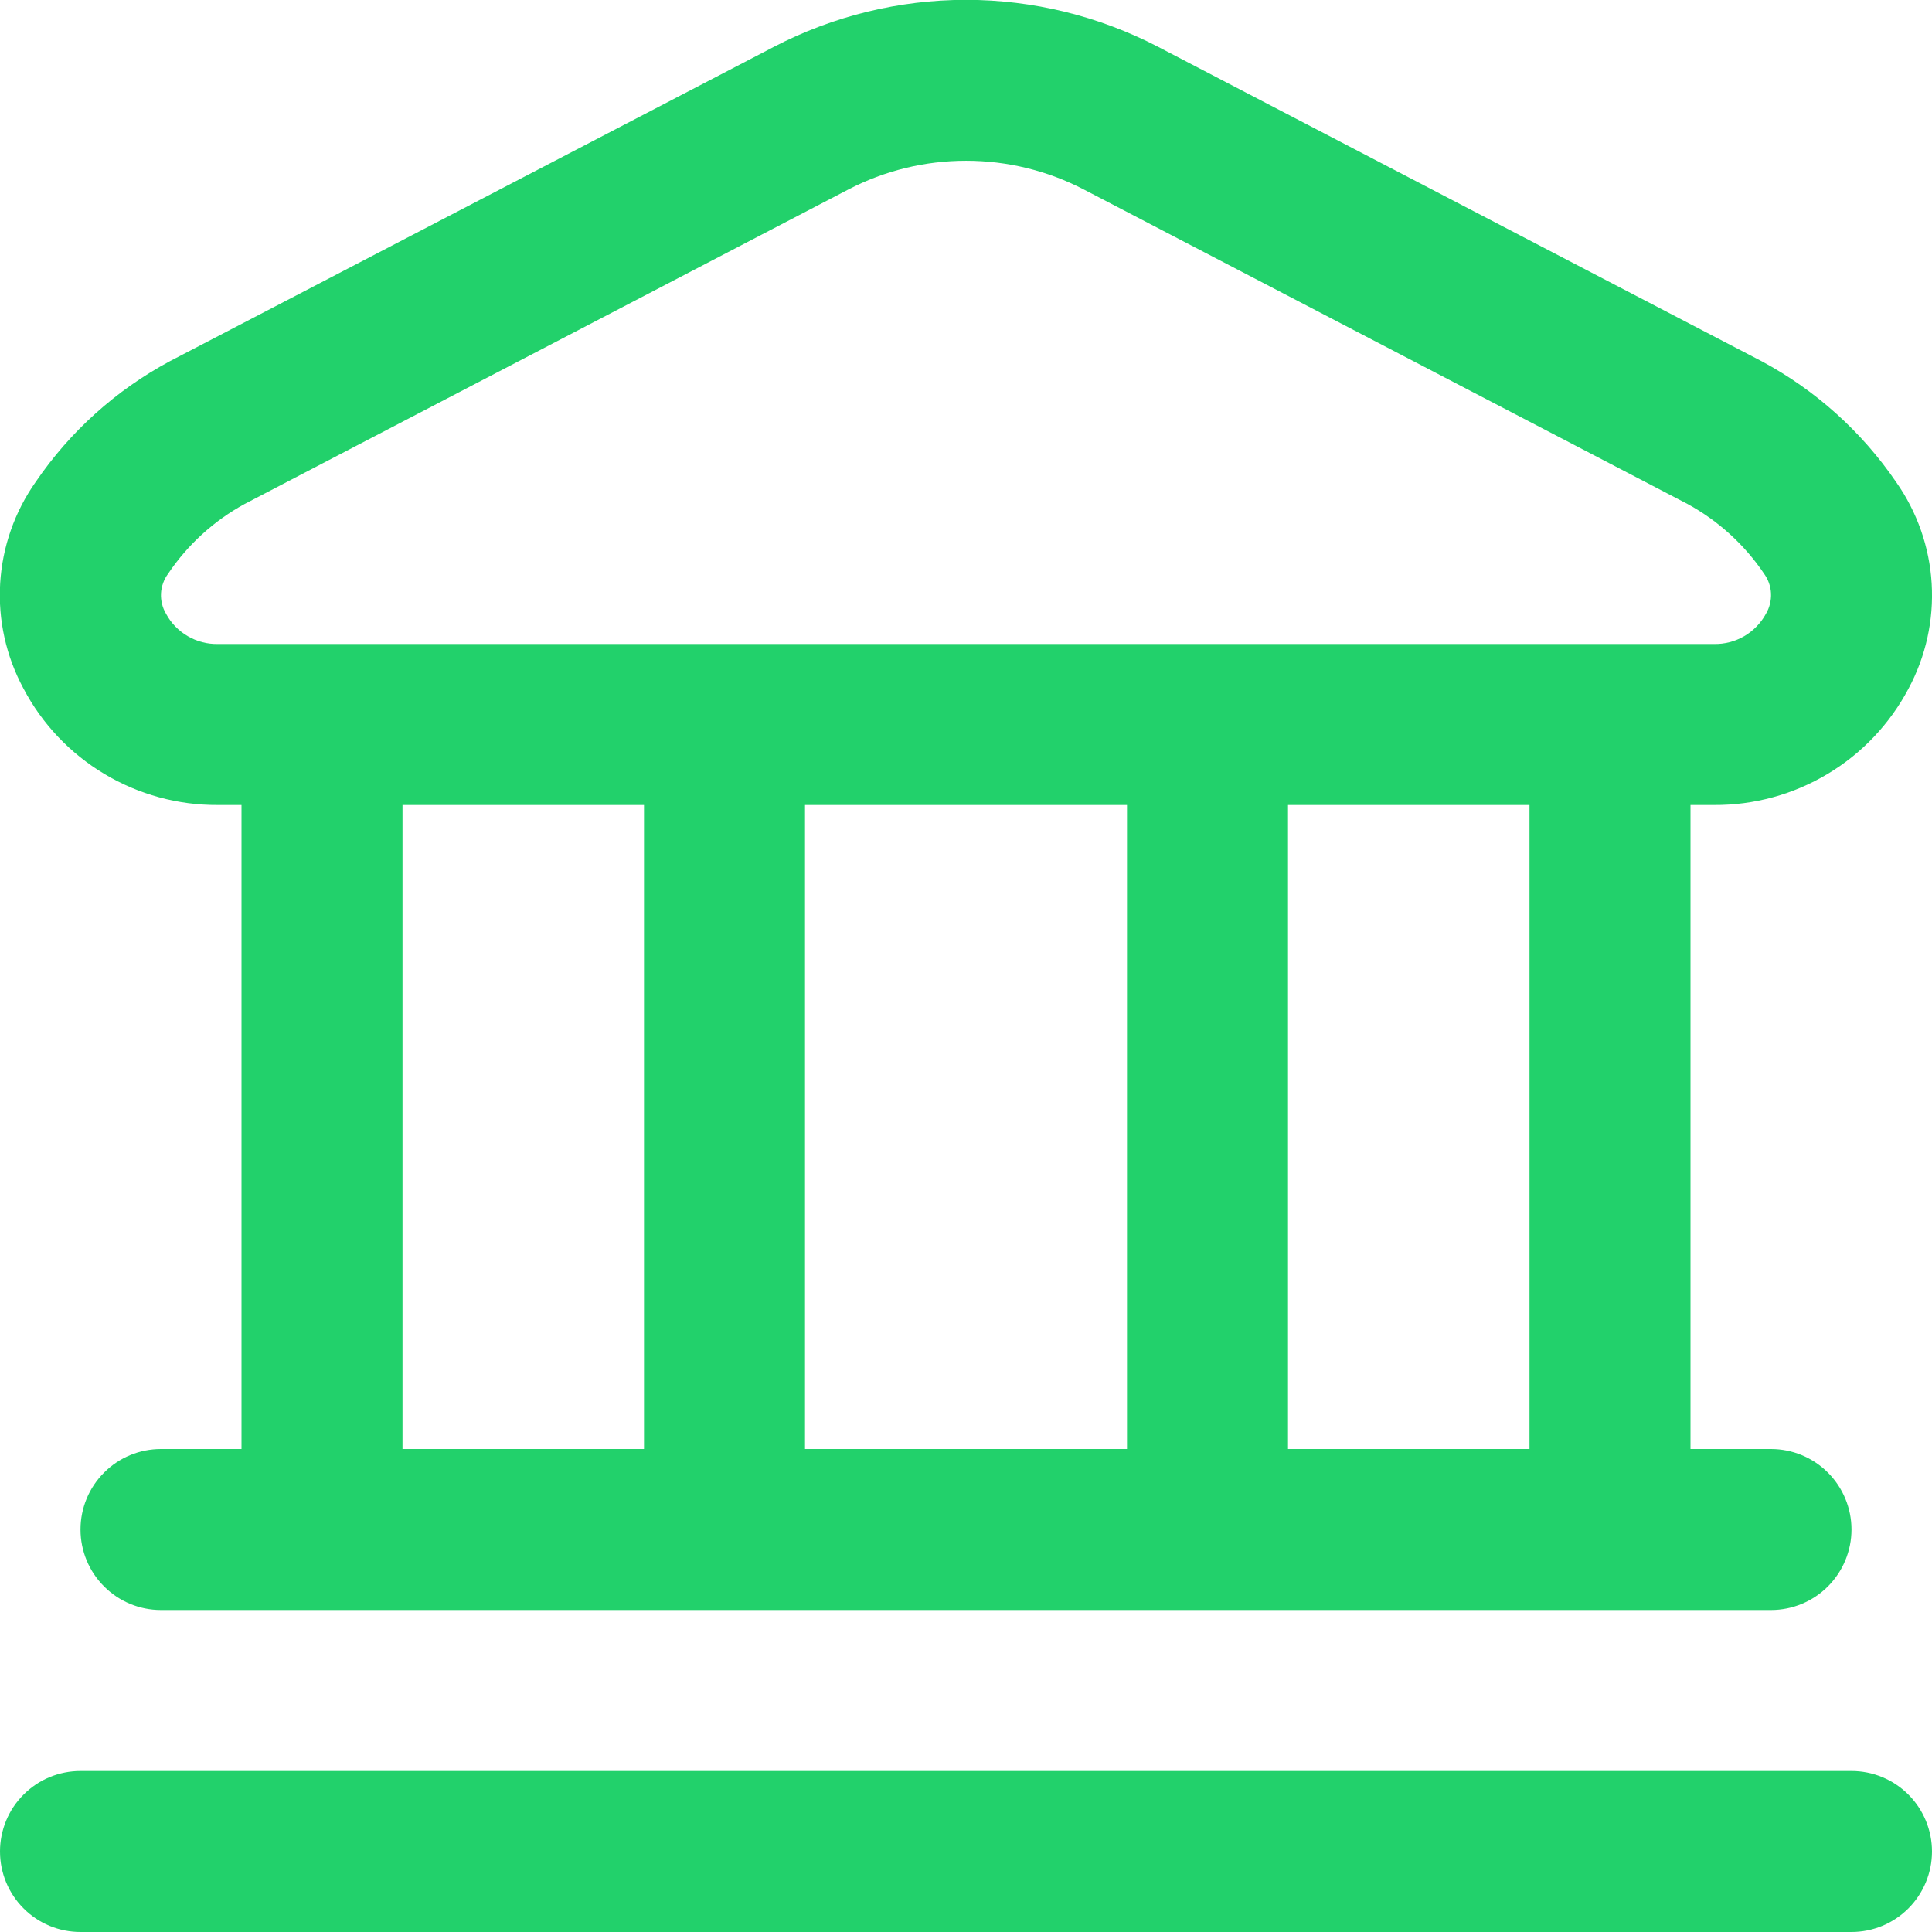 <svg width="24" height="24" viewBox="0 0 24 24" fill="none" xmlns="http://www.w3.org/2000/svg">
<g clip-path="url(#clip0_1010_1292)">
<path d="M24 23C24 23.265 23.894 23.52 23.707 23.707C23.519 23.895 23.265 24 23 24H1C0.734 24 0.48 23.895 0.293 23.707C0.105 23.52 -0 23.265 -0 23C-0 22.735 0.105 22.48 0.293 22.293C0.48 22.105 0.734 22 1 22H23C23.265 22 23.519 22.105 23.707 22.293C23.894 22.48 24 22.735 24 23ZM0.291 8.552C0.075 8.152 -0.025 7.7 0.002 7.247C0.029 6.794 0.182 6.357 0.444 5.986C0.871 5.359 1.443 4.845 2.112 4.486L9.613 0.582C10.35 0.199 11.169 -0.002 12 -0.002C12.831 -0.002 13.649 0.199 14.387 0.582L21.887 4.489C22.555 4.848 23.127 5.362 23.555 5.989C23.816 6.36 23.969 6.797 23.996 7.25C24.023 7.704 23.923 8.155 23.708 8.555C23.476 8.994 23.128 9.361 22.702 9.615C22.276 9.87 21.788 10.003 21.292 10H21V18H22C22.265 18 22.519 18.105 22.707 18.293C22.894 18.48 23 18.735 23 19C23 19.265 22.894 19.52 22.707 19.707C22.519 19.895 22.265 20 22 20H2C1.734 20 1.48 19.895 1.293 19.707C1.105 19.52 1 19.265 1 19C1 18.735 1.105 18.48 1.293 18.293C1.48 18.105 1.734 18 2 18H3V10H2.708C2.211 10.003 1.723 9.87 1.296 9.614C0.87 9.359 0.522 8.992 0.291 8.552ZM5 18H8V10H5V18ZM10 10V18H14V10H10ZM19 10H16V18H19V10ZM2.063 7.625C2.125 7.741 2.219 7.837 2.333 7.903C2.446 7.969 2.576 8.003 2.708 8H21.292C21.423 8.003 21.553 7.969 21.667 7.903C21.78 7.837 21.874 7.741 21.937 7.625C21.982 7.549 22.004 7.46 22 7.371C21.996 7.282 21.965 7.197 21.913 7.125C21.67 6.765 21.345 6.469 20.964 6.261L13.464 2.354C13.012 2.119 12.51 1.997 12.001 1.997C11.491 1.997 10.99 2.119 10.538 2.354L3.038 6.261C2.657 6.469 2.331 6.766 2.089 7.126C2.036 7.197 2.005 7.283 2 7.372C1.996 7.46 2.017 7.548 2.063 7.625Z" fill="#22D16B"/>
</g>
<defs>
<clipPath id="clip0_1010_1292">
<rect width="24" height="24" fill="white"/>
</clipPath>
</defs>
</svg>
